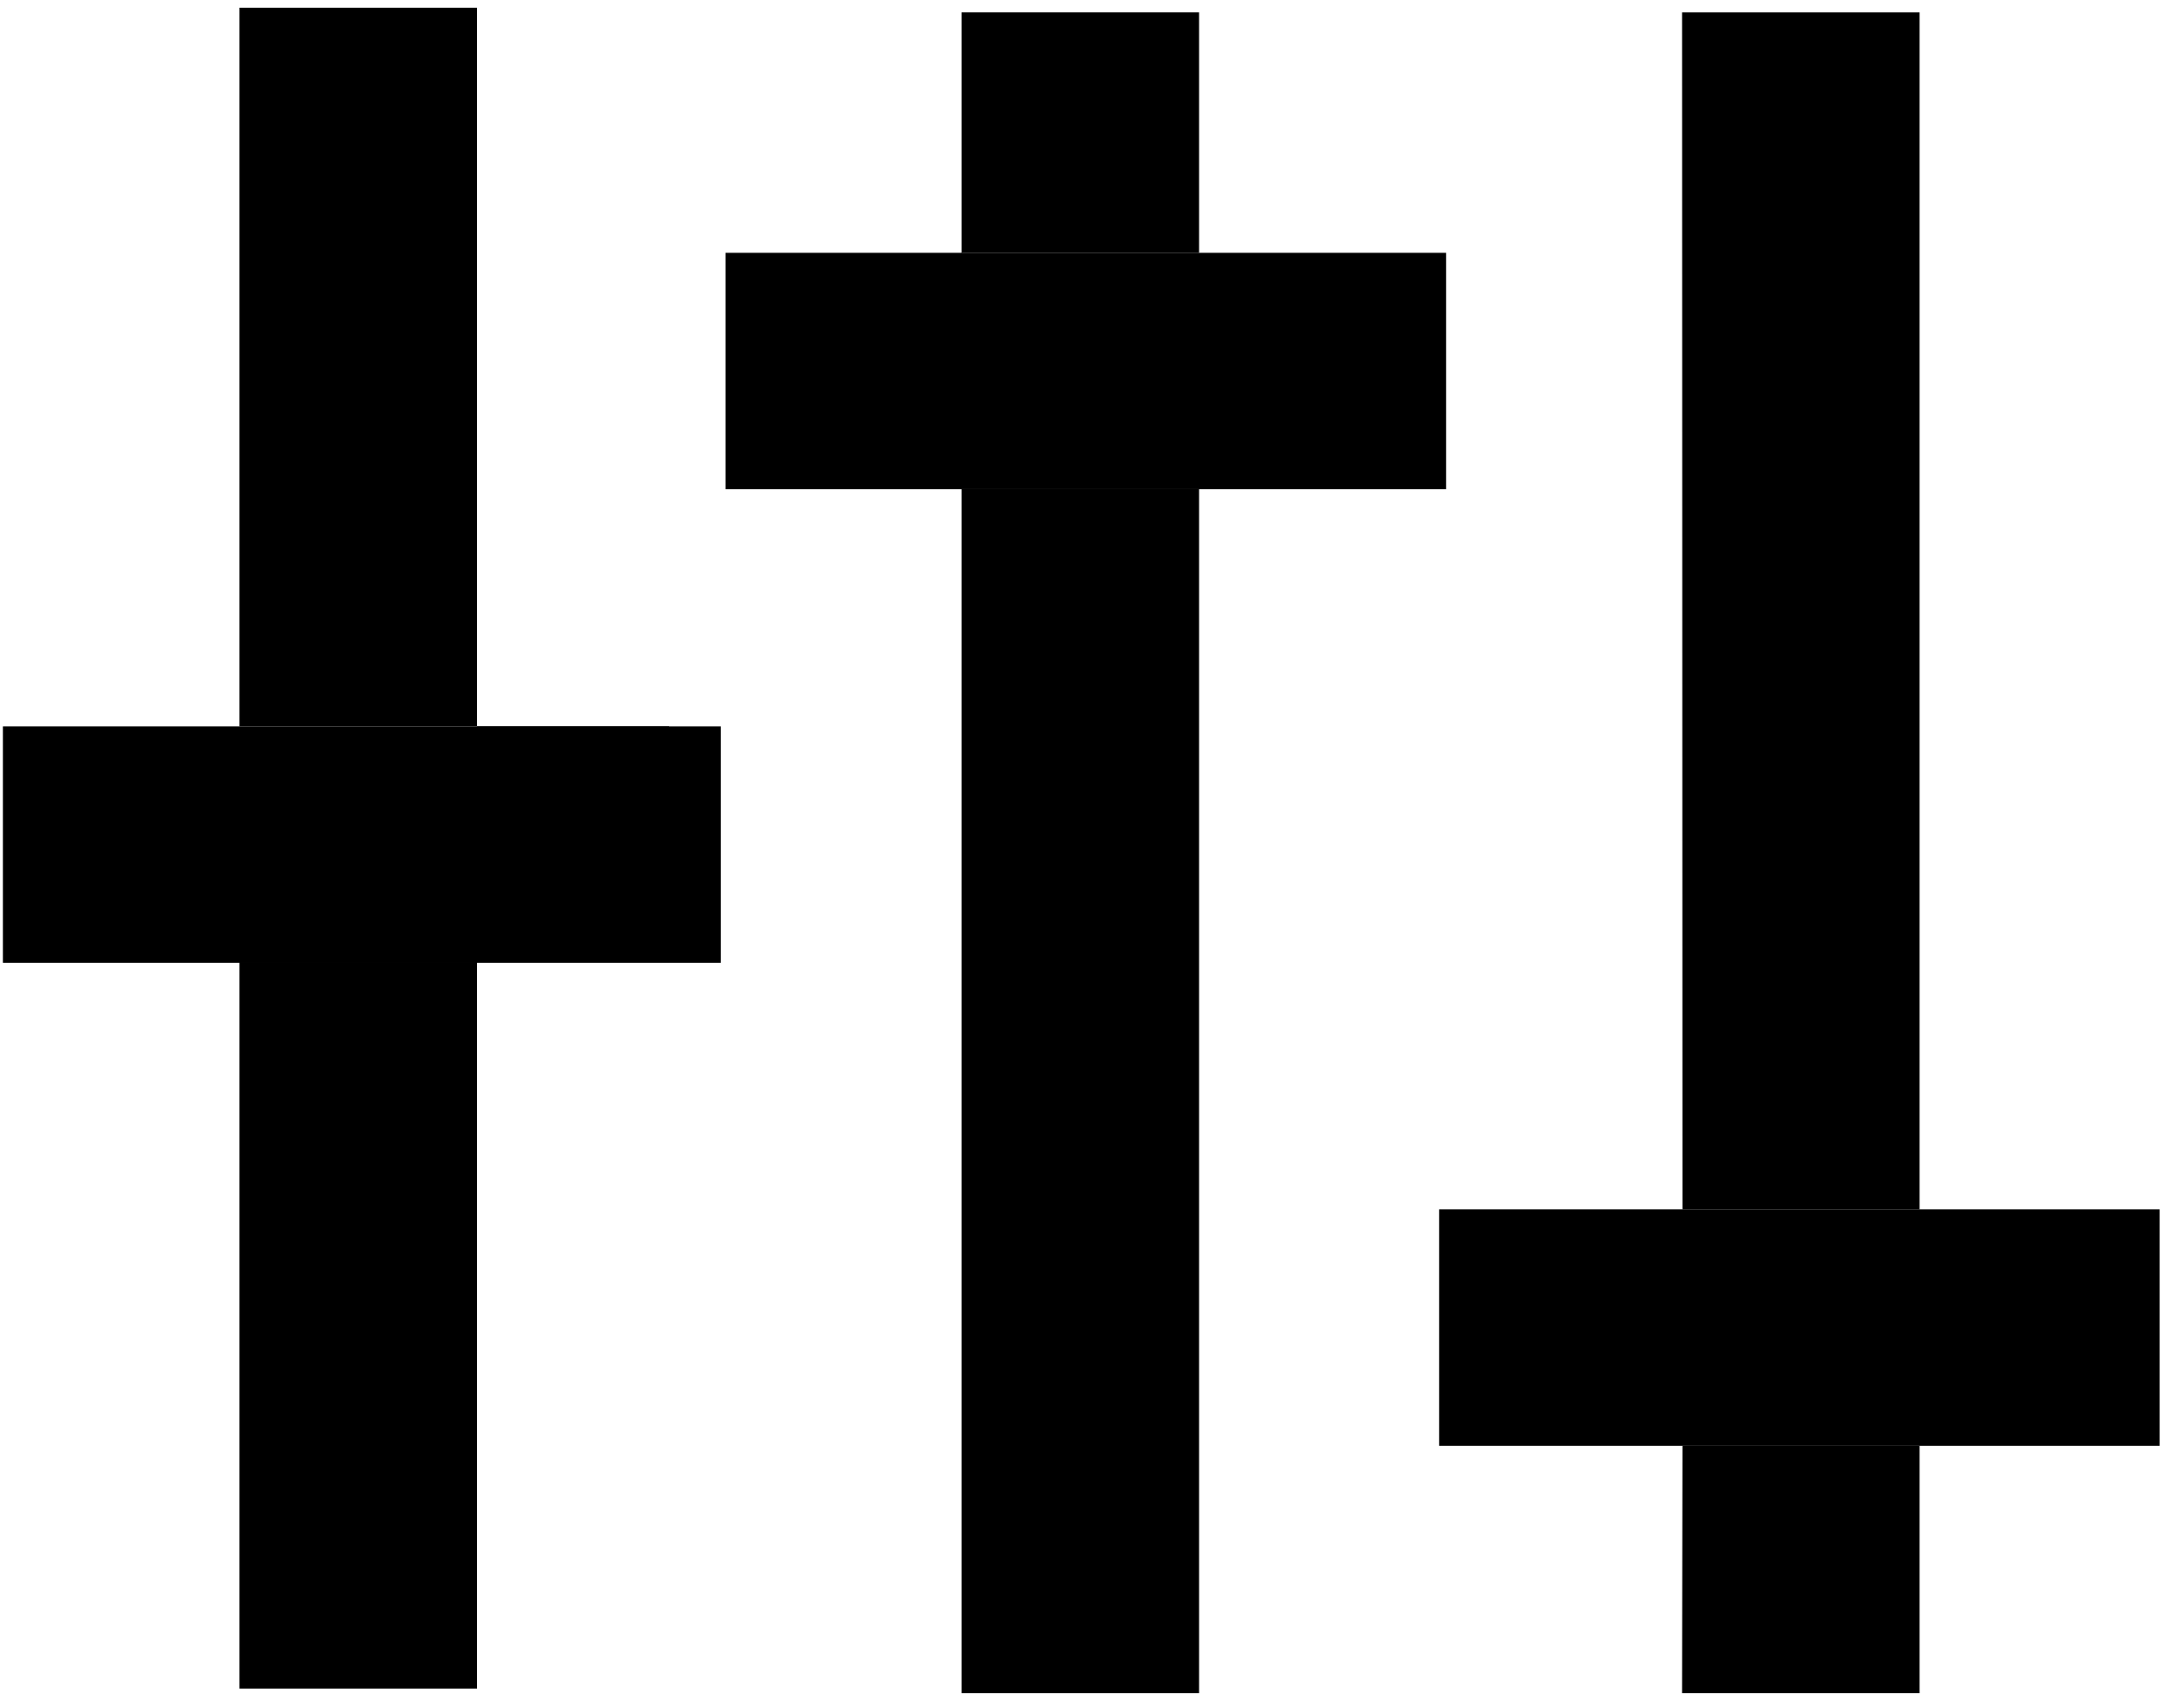 <svg width="113" height="88" viewBox="0 0 113 88" fill="none" xmlns="http://www.w3.org/2000/svg">
<path d="M87.03 0.641H99.32V62.571H87.05" fill="black"/>
<path d="M87.05 74.801H99.32V87.601H87.03" fill="black"/>
<path d="M49.77 13.081V25.311H62.04V87.601H49.75V0.641H62.04V13.081H49.77Z" fill="black"/>
<path d="M24.681 0.4H12.391V37.58H24.681V0.4Z" fill="black"/>
<path d="M24.681 49.81H12.391V87.361H24.681V49.81Z" fill="black"/>
<path d="M34.62 37.58H0.15V49.81H34.62V37.58Z" fill="black"/>
<path d="M37.291 37.58H24.681V49.81H37.291V37.58Z" fill="black"/>
<path d="M74.82 13.08H37.54V25.31H74.82V13.08Z" fill="black"/>
<path d="M111.74 62.57H74.46V74.8H111.74V62.57Z" fill="black"/>
</svg>
